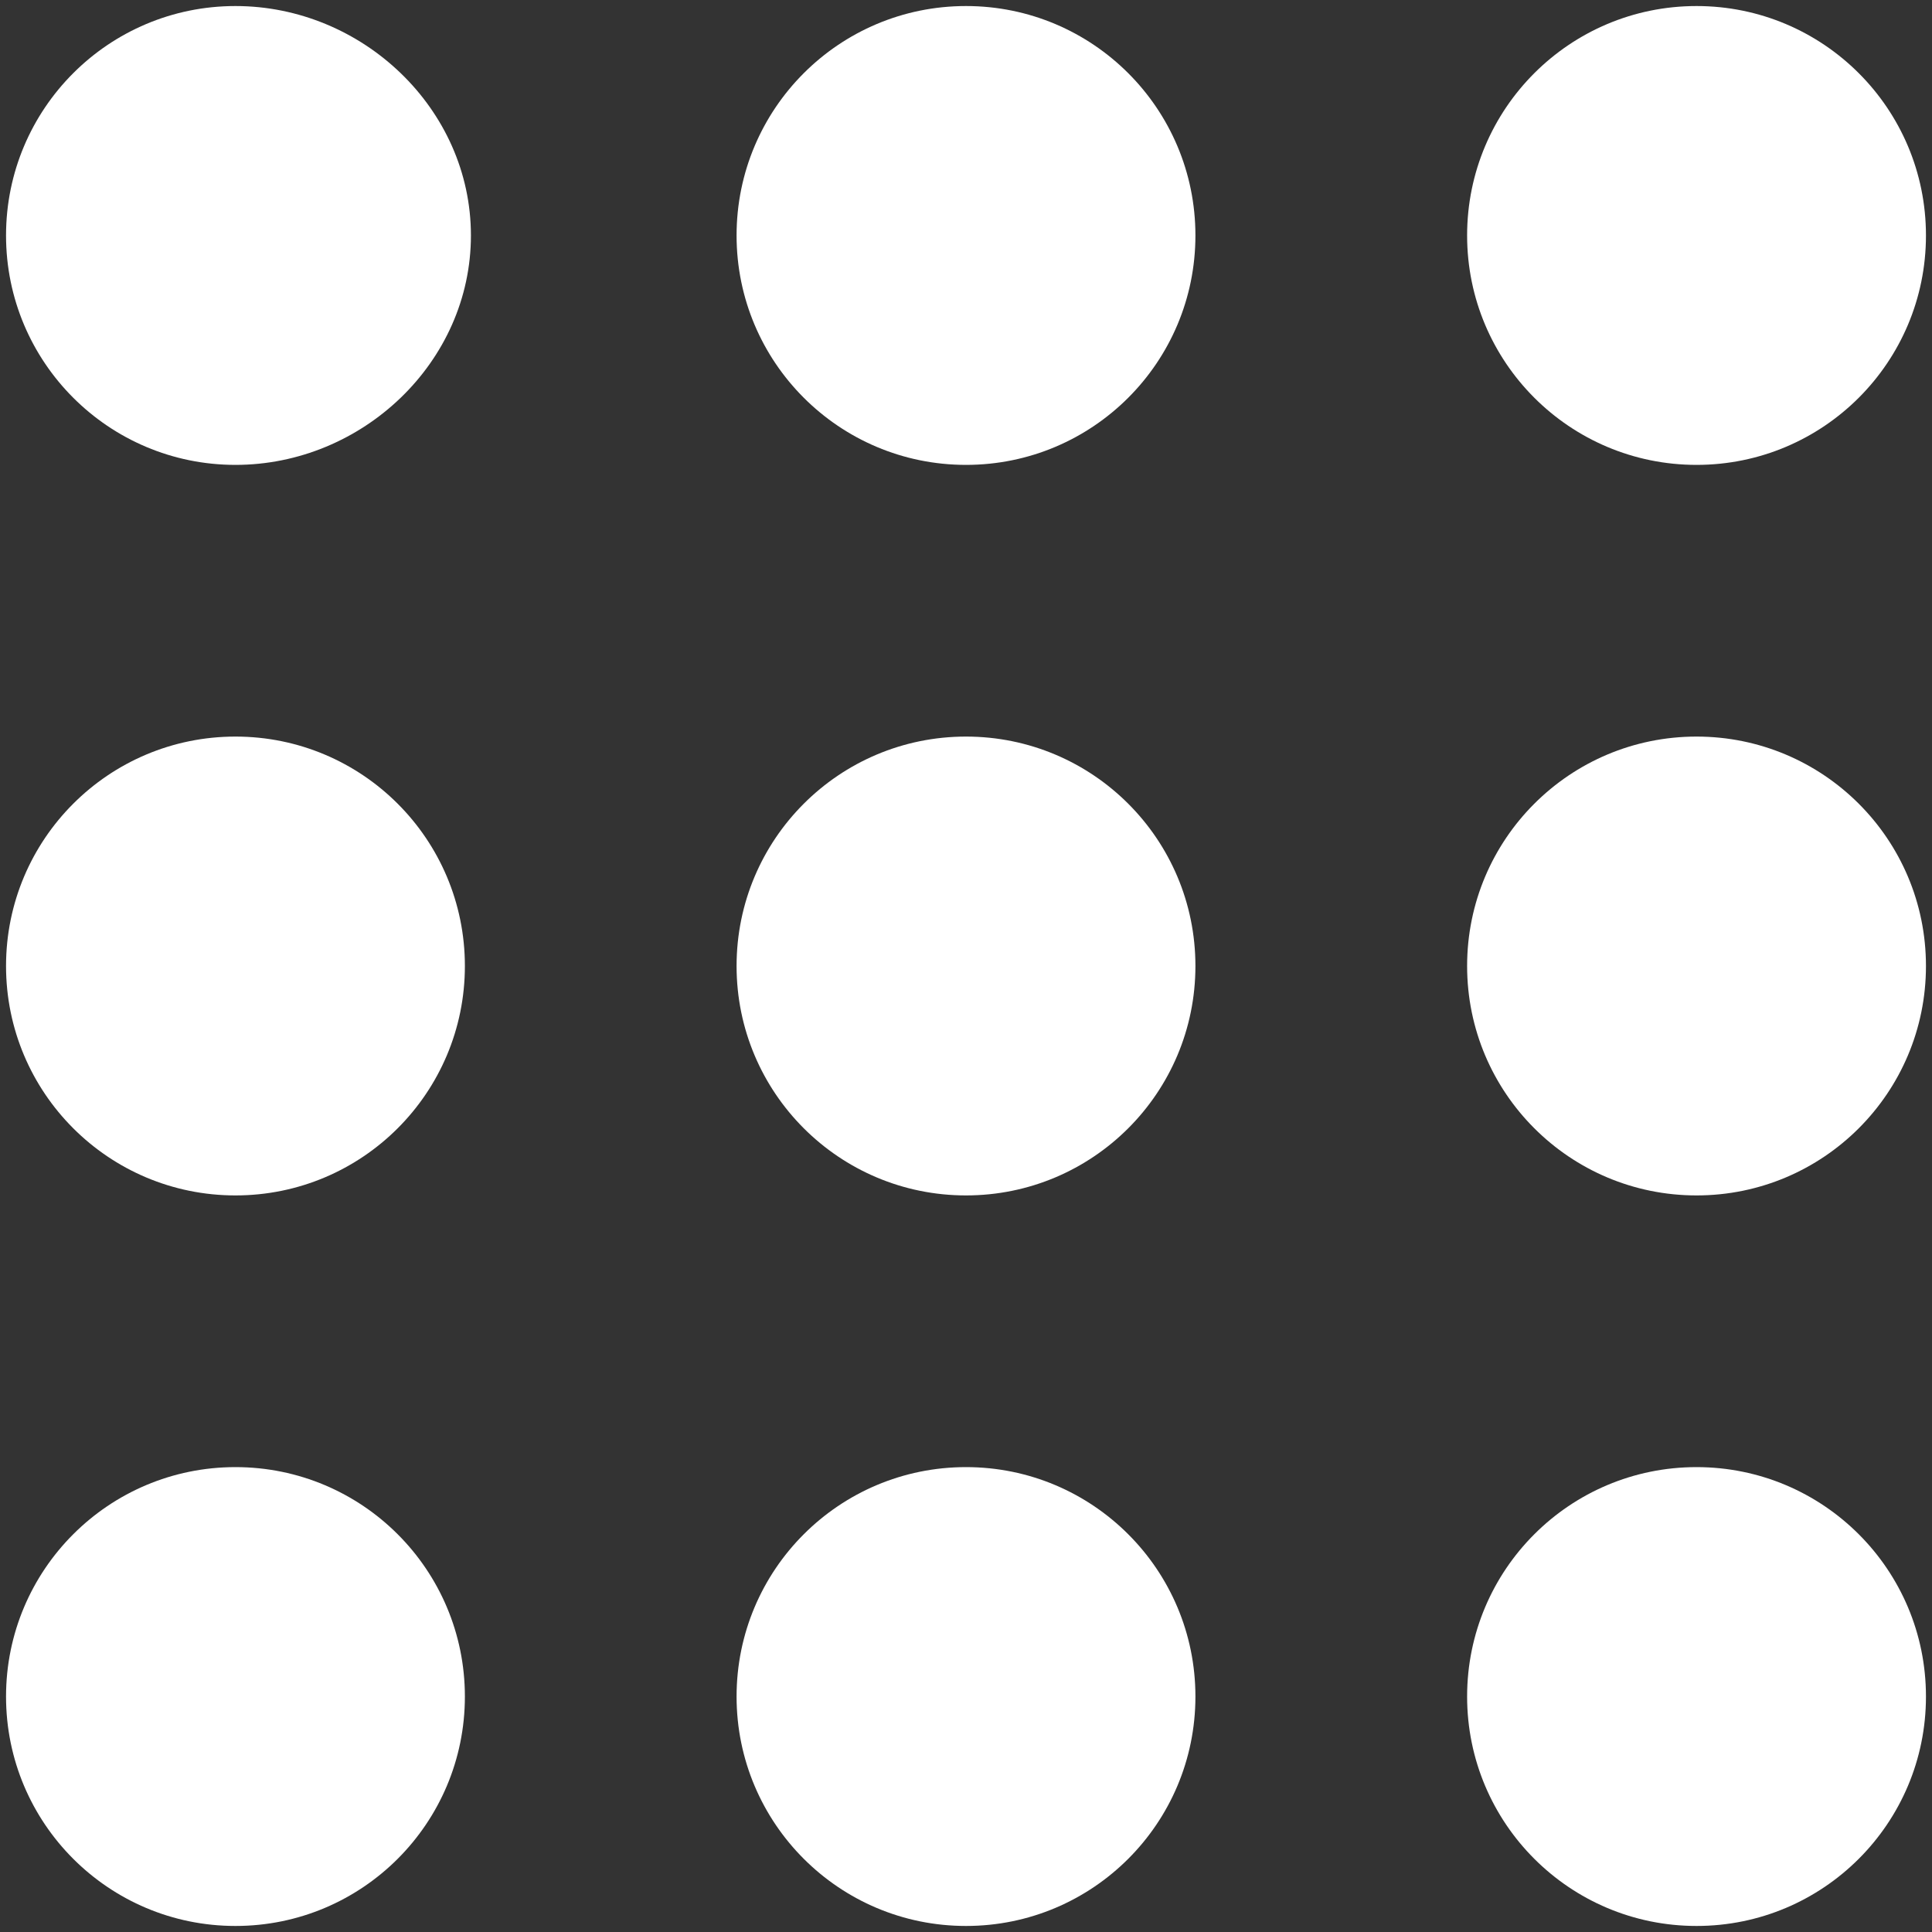<svg class='a-svg-icon a-svg-icon--pull' height='32' viewBox='0 0 32 32' width='32'  xmlns="http://www.w3.org/2000/svg">
<rect x="0" y="0" width="32" height="32" fill="#333333" stroke="none"/>
<path fill="#fff" d='M3.9.1C1.8.1.1 1.8.1 3.9s1.7 3.8 3.8 3.8S7.8 6 7.8 3.9 6 .1 3.9.1zM16 .1c-2.1 0-3.8 1.7-3.8 3.8s1.7 3.8 3.8 3.8 3.8-1.7 3.8-3.8S18.1.1 16 .1zM28.1.1c-2.1 0-3.8 1.7-3.8 3.8s1.7 3.8 3.8 3.8 3.8-1.7 3.8-3.8S30.2.1 28.1.1zM3.9 12.2C1.8 12.2.1 13.9.1 16s1.7 3.8 3.8 3.8 3.8-1.7 3.8-3.8-1.7-3.8-3.8-3.8zM16 12.2c-2.1 0-3.8 1.7-3.8 3.8s1.7 3.8 3.8 3.8 3.8-1.7 3.8-3.8-1.7-3.8-3.8-3.8zM28.1 12.2c-2.1 0-3.8 1.7-3.8 3.8s1.7 3.8 3.8 3.8 3.8-1.7 3.8-3.8-1.7-3.8-3.8-3.8zM3.9 24.3C1.8 24.3.1 26 .1 28.1s1.7 3.8 3.8 3.8 3.8-1.7 3.8-3.8-1.7-3.8-3.8-3.8zM16 24.3c-2.1 0-3.8 1.7-3.8 3.8s1.7 3.8 3.8 3.8 3.8-1.7 3.8-3.8-1.7-3.8-3.8-3.8zM28.1 24.3c-2.1 0-3.8 1.7-3.8 3.8s1.7 3.8 3.8 3.8 3.8-1.7 3.8-3.8-1.7-3.8-3.8-3.8z'></path>
</svg>

